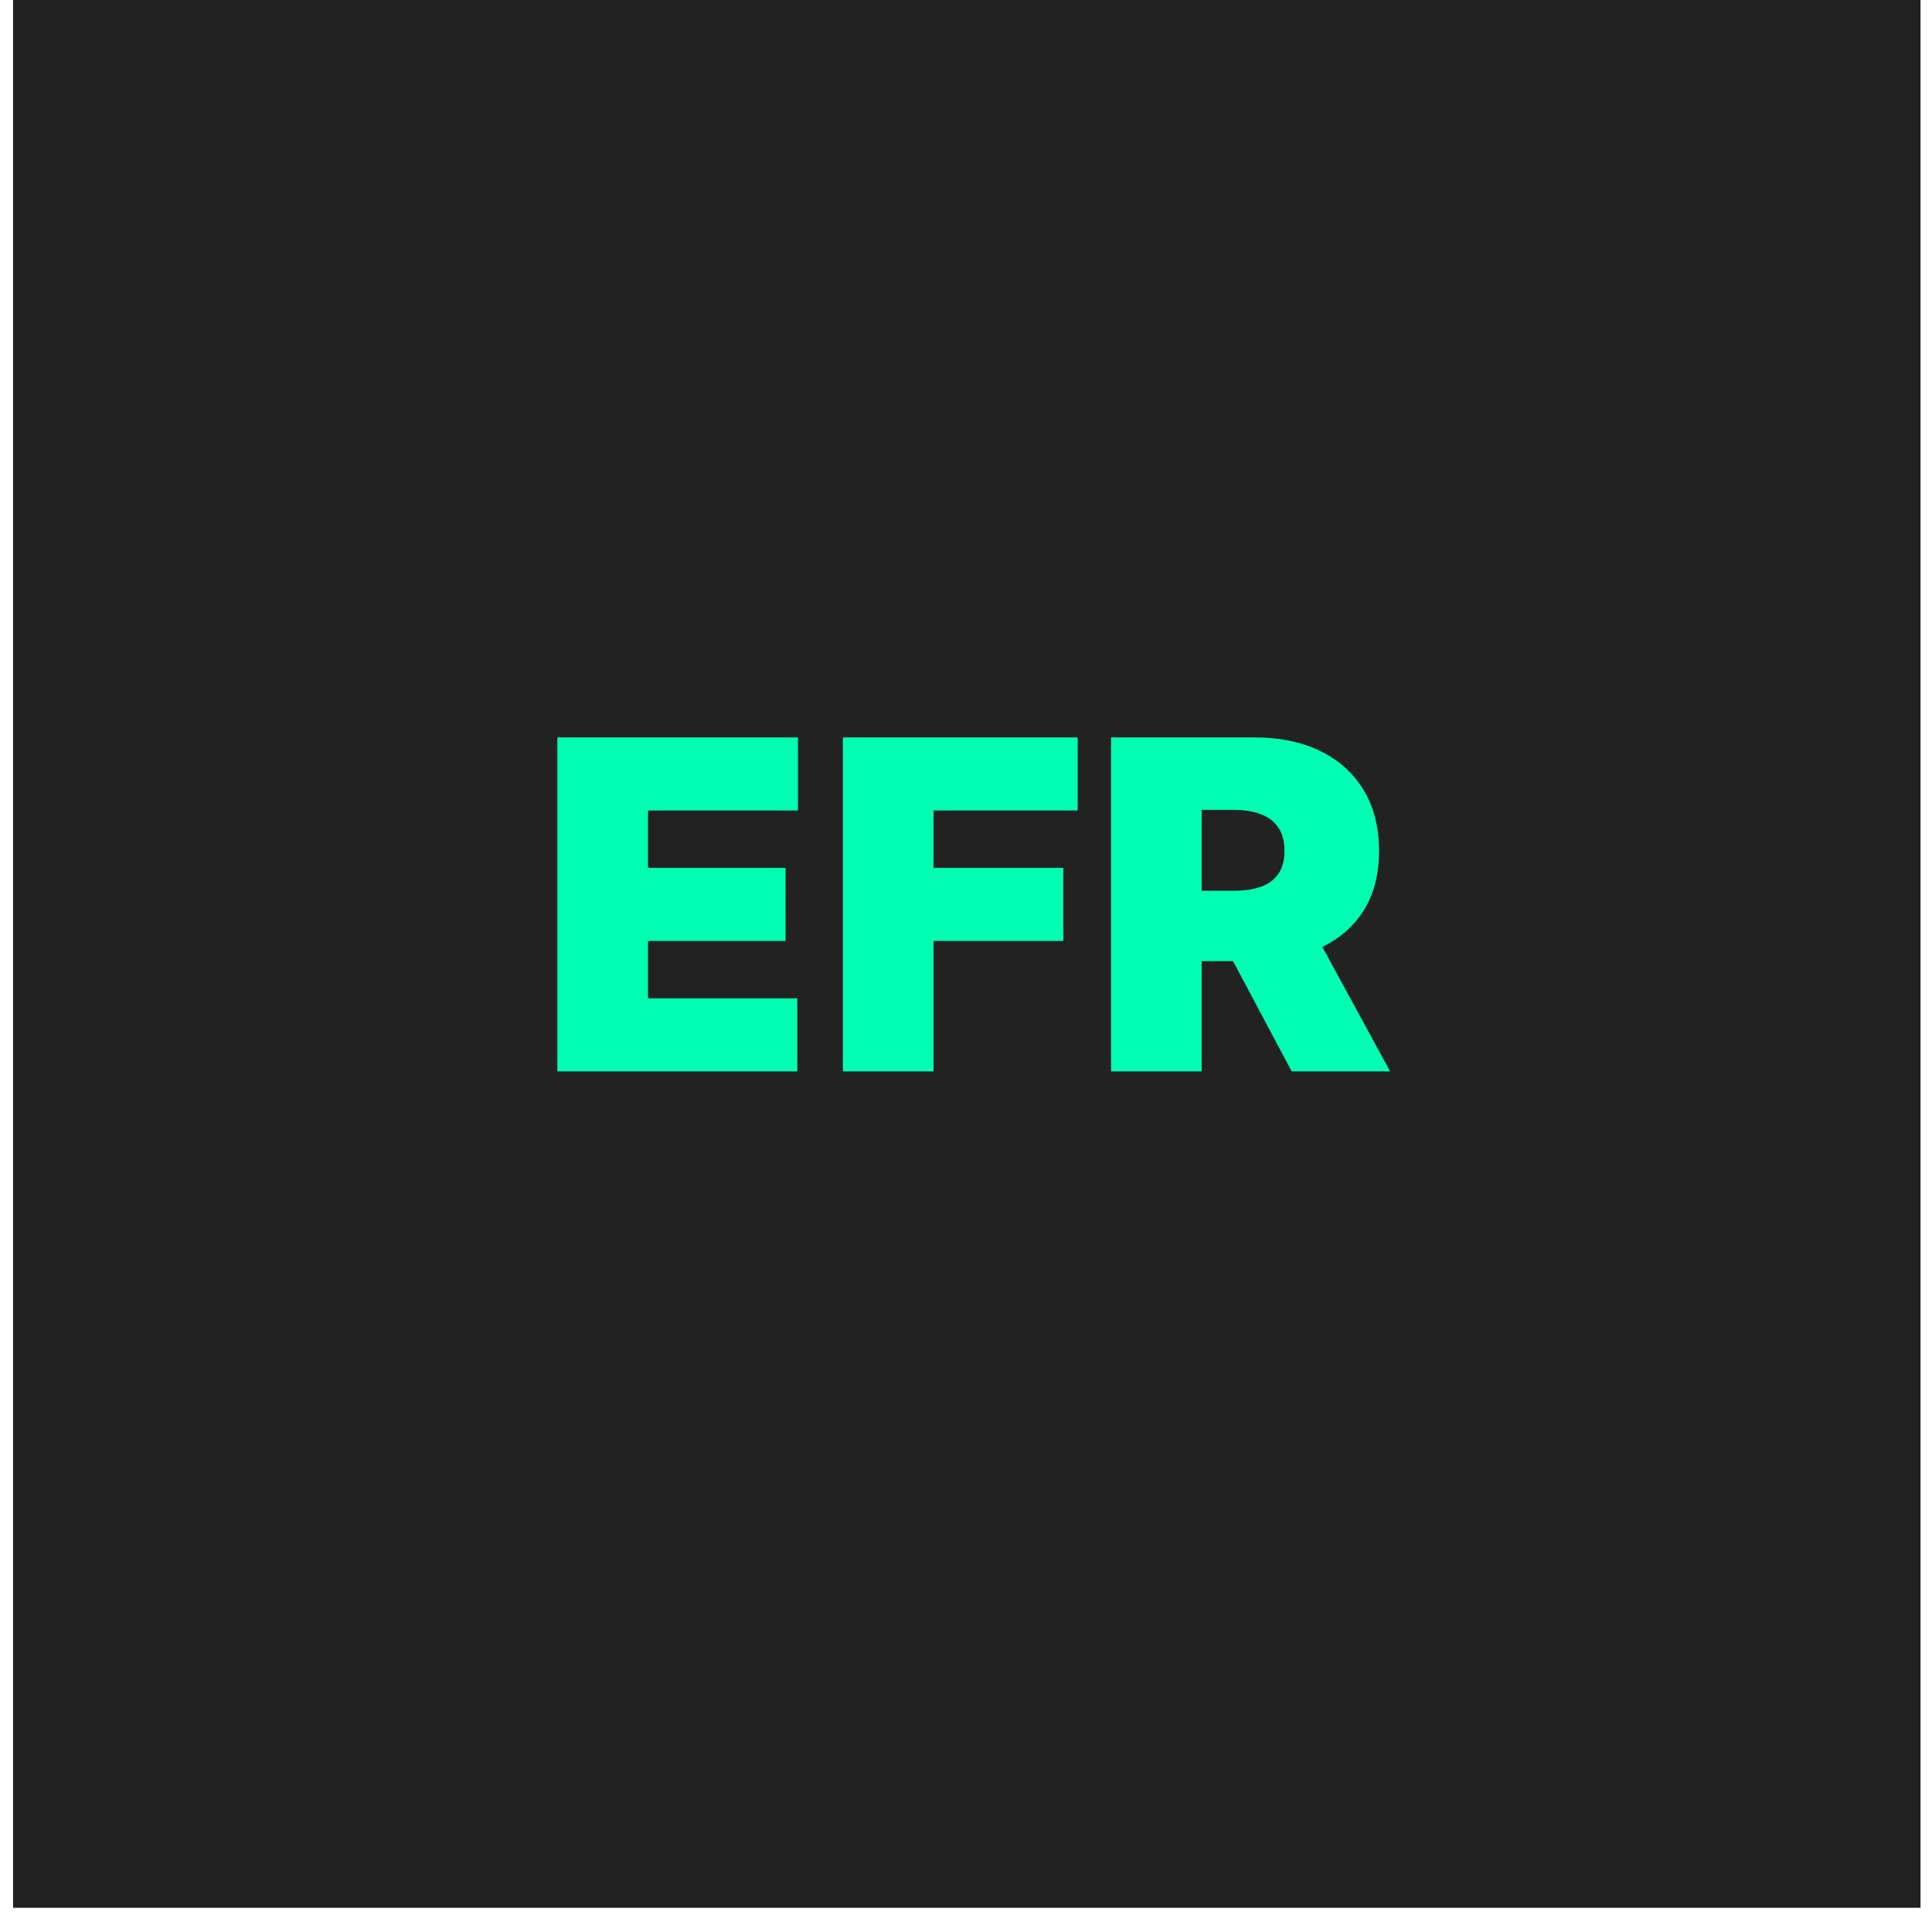 <svg width="101" height="100" viewBox="0 0 101 100" fill="none" xmlns="http://www.w3.org/2000/svg">
<rect x="0.682" width="99.718" height="99.718" fill="#222222"/>
<path d="M29.137 56V38.545H41.716V42.364H33.875V45.364H41.069V49.182H33.875V52.182H41.682V56H29.137ZM44.066 56V38.545H56.339V42.364H48.805V45.364H55.589V49.182H48.805V56H44.066ZM58.082 56V38.545H65.616C66.912 38.545 68.045 38.781 69.017 39.253C69.988 39.724 70.744 40.403 71.284 41.29C71.823 42.176 72.093 43.239 72.093 44.477C72.093 45.727 71.815 46.781 71.258 47.639C70.707 48.497 69.931 49.145 68.931 49.582C67.937 50.02 66.775 50.239 65.446 50.239H60.946V46.557H64.491C65.048 46.557 65.522 46.489 65.914 46.352C66.312 46.21 66.616 45.986 66.826 45.679C67.042 45.372 67.15 44.972 67.15 44.477C67.15 43.977 67.042 43.571 66.826 43.258C66.616 42.94 66.312 42.707 65.914 42.56C65.522 42.406 65.048 42.33 64.491 42.33H62.821V56H58.082ZM68.309 47.989L72.673 56H67.525L63.264 47.989H68.309Z" fill="#00FFB2"/>
</svg>
